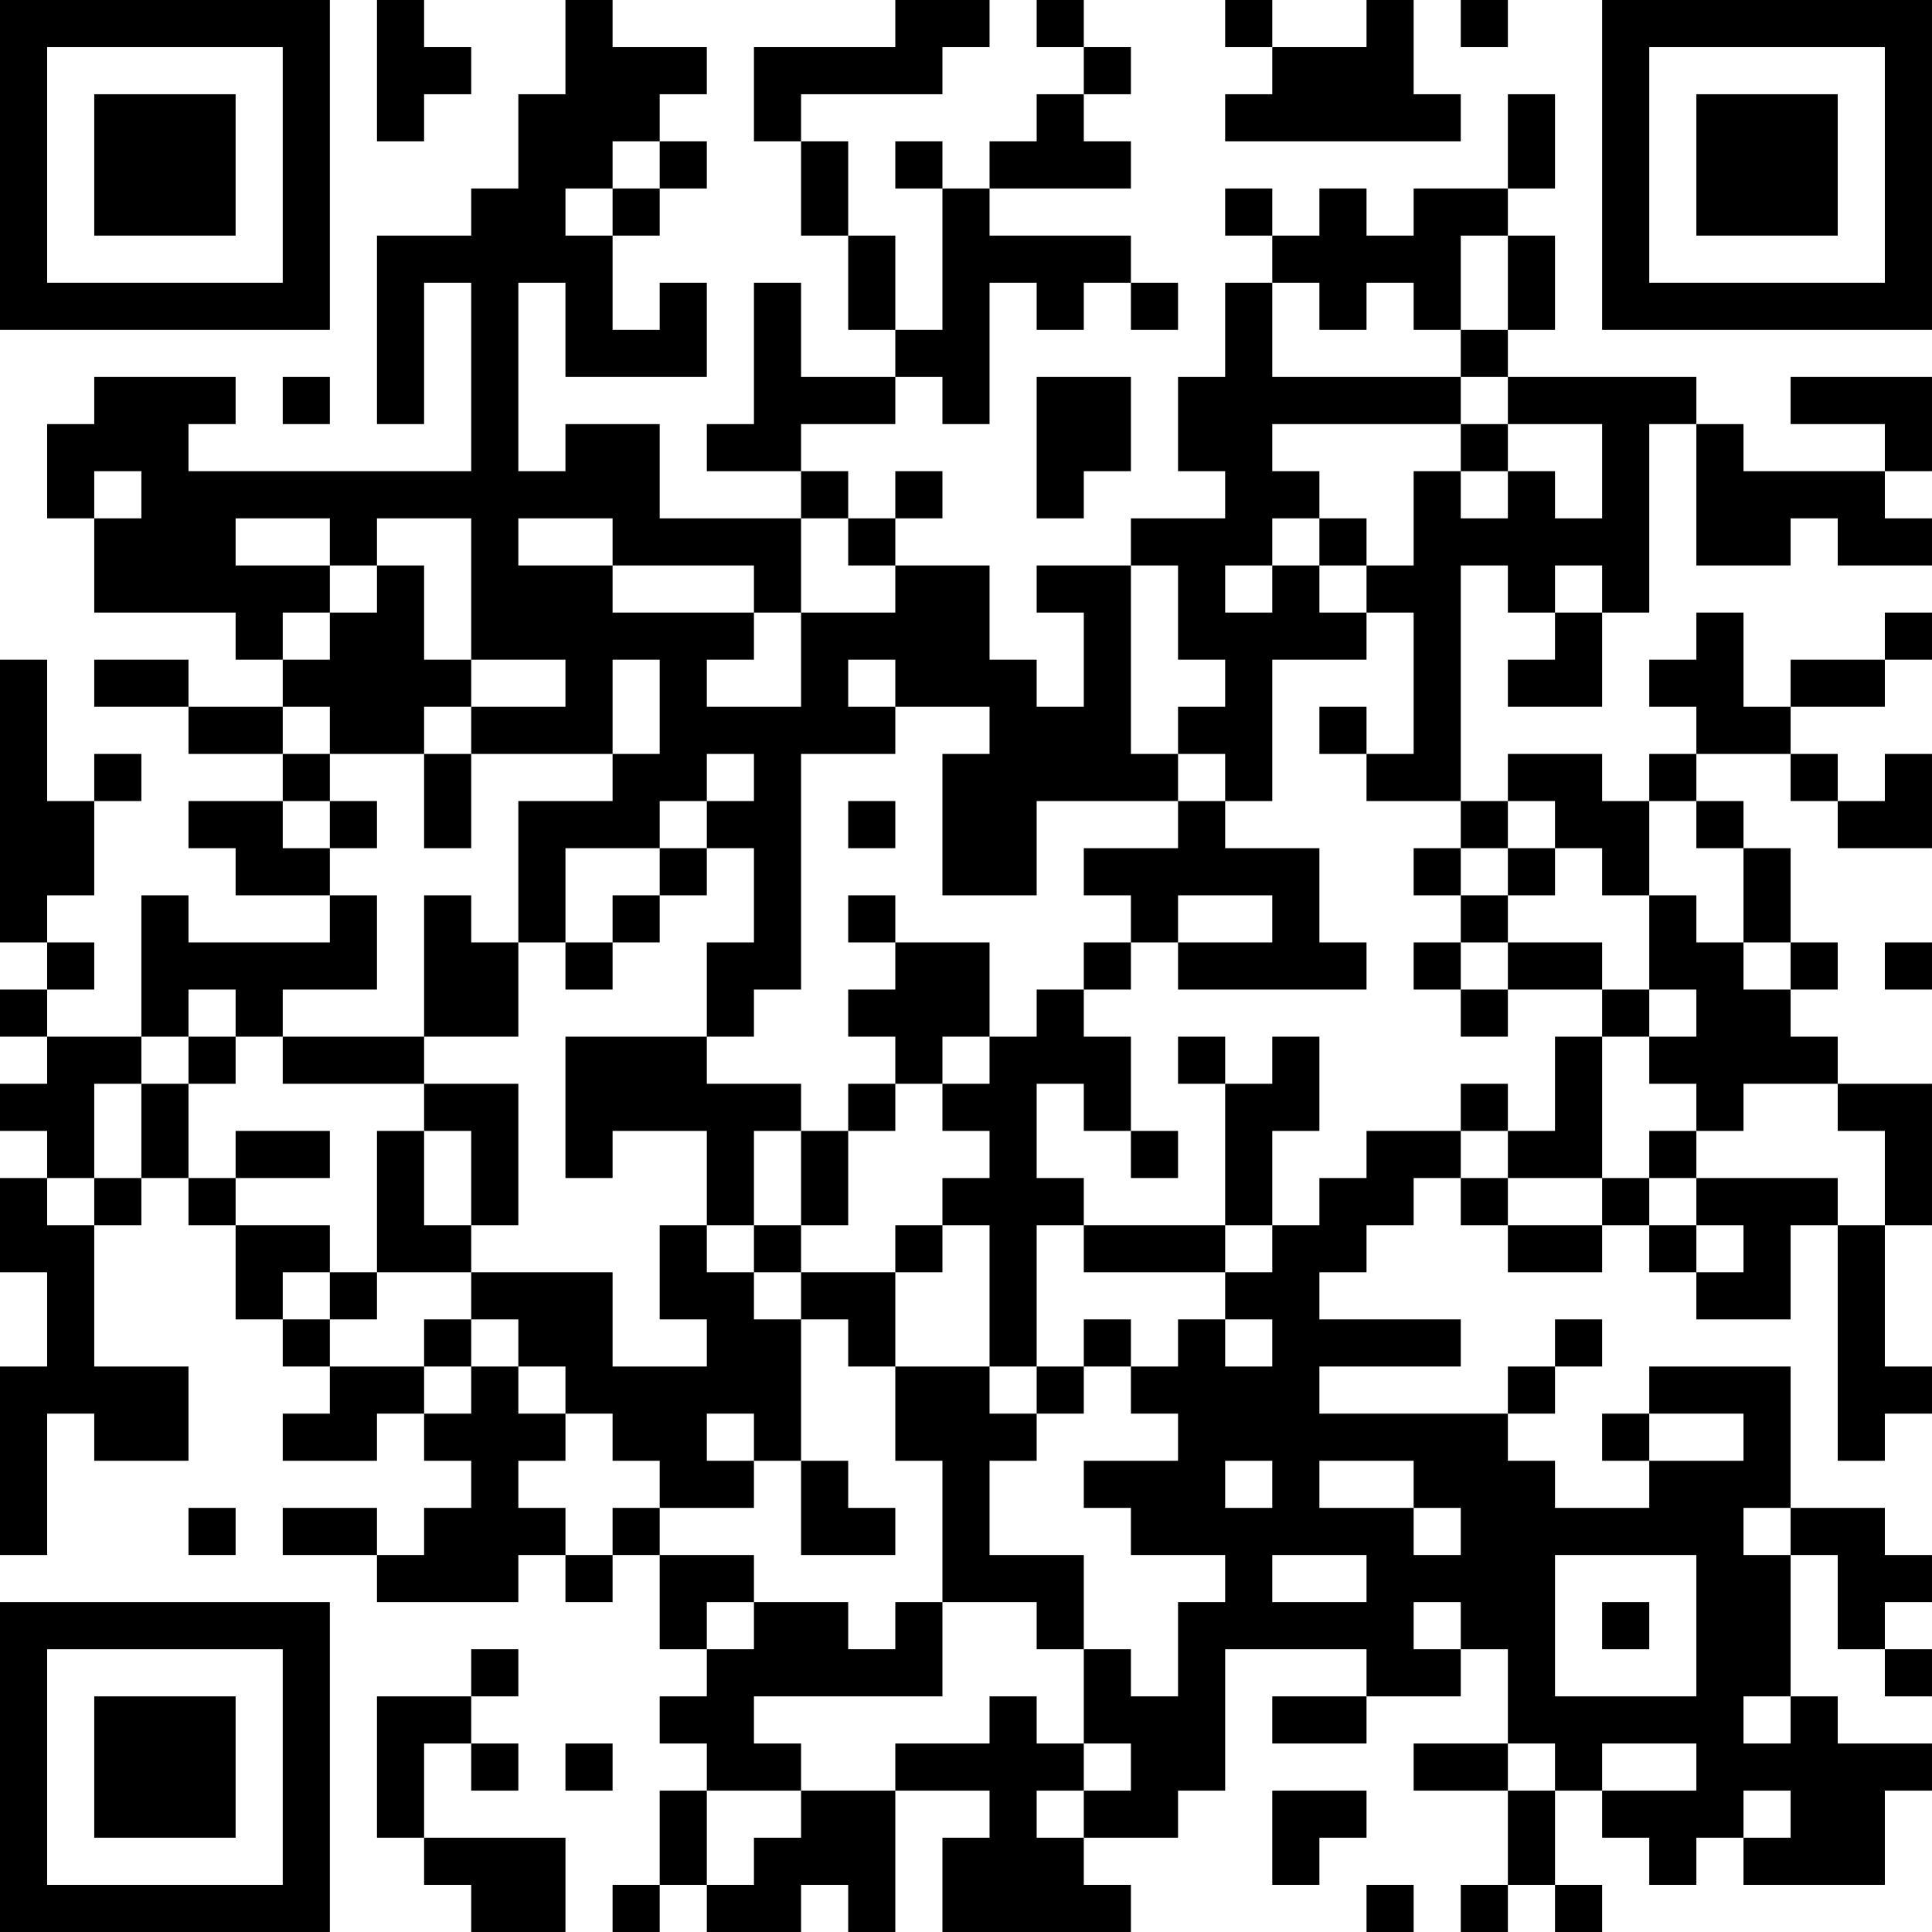 <?xml version="1.0" encoding="UTF-8"?>
<svg xmlns="http://www.w3.org/2000/svg" version="1.1" width="200" height="200" viewBox="0 0 200 200"><rect x="0" y="0" width="200" height="200" fill="#ffffff"/><g transform="scale(4.878)"><g transform="translate(0,0)"><path fill-rule="evenodd" d="M8 0L8 3L9 3L9 2L10 2L10 1L9 1L9 0ZM12 0L12 2L11 2L11 4L10 4L10 5L8 5L8 9L9 9L9 6L10 6L10 10L4 10L4 9L5 9L5 8L2 8L2 9L1 9L1 11L2 11L2 13L5 13L5 14L6 14L6 15L4 15L4 14L2 14L2 15L4 15L4 16L6 16L6 17L4 17L4 18L5 18L5 19L7 19L7 20L4 20L4 19L3 19L3 22L1 22L1 21L2 21L2 20L1 20L1 19L2 19L2 17L3 17L3 16L2 16L2 17L1 17L1 14L0 14L0 20L1 20L1 21L0 21L0 22L1 22L1 23L0 23L0 24L1 24L1 25L0 25L0 27L1 27L1 29L0 29L0 33L1 33L1 30L2 30L2 31L4 31L4 29L2 29L2 26L3 26L3 25L4 25L4 26L5 26L5 28L6 28L6 29L7 29L7 30L6 30L6 31L8 31L8 30L9 30L9 31L10 31L10 32L9 32L9 33L8 33L8 32L6 32L6 33L8 33L8 34L11 34L11 33L12 33L12 34L13 34L13 33L14 33L14 35L15 35L15 36L14 36L14 37L15 37L15 38L14 38L14 40L13 40L13 41L14 41L14 40L15 40L15 41L17 41L17 40L18 40L18 41L19 41L19 38L21 38L21 39L20 39L20 41L24 41L24 40L23 40L23 39L25 39L25 38L26 38L26 35L29 35L29 36L27 36L27 37L29 37L29 36L31 36L31 35L32 35L32 37L30 37L30 38L32 38L32 40L31 40L31 41L32 41L32 40L33 40L33 41L34 41L34 40L33 40L33 38L34 38L34 39L35 39L35 40L36 40L36 39L37 39L37 40L40 40L40 38L41 38L41 37L39 37L39 36L38 36L38 33L39 33L39 35L40 35L40 36L41 36L41 35L40 35L40 34L41 34L41 33L40 33L40 32L38 32L38 29L35 29L35 30L34 30L34 31L35 31L35 32L33 32L33 31L32 31L32 30L33 30L33 29L34 29L34 28L33 28L33 29L32 29L32 30L28 30L28 29L31 29L31 28L28 28L28 27L29 27L29 26L30 26L30 25L31 25L31 26L32 26L32 27L34 27L34 26L35 26L35 27L36 27L36 28L38 28L38 26L39 26L39 31L40 31L40 30L41 30L41 29L40 29L40 26L41 26L41 23L39 23L39 22L38 22L38 21L39 21L39 20L38 20L38 18L37 18L37 17L36 17L36 16L38 16L38 17L39 17L39 18L41 18L41 16L40 16L40 17L39 17L39 16L38 16L38 15L40 15L40 14L41 14L41 13L40 13L40 14L38 14L38 15L37 15L37 13L36 13L36 14L35 14L35 15L36 15L36 16L35 16L35 17L34 17L34 16L32 16L32 17L31 17L31 12L32 12L32 13L33 13L33 14L32 14L32 15L34 15L34 13L35 13L35 9L36 9L36 12L38 12L38 11L39 11L39 12L41 12L41 11L40 11L40 10L41 10L41 8L38 8L38 9L40 9L40 10L37 10L37 9L36 9L36 8L32 8L32 7L33 7L33 5L32 5L32 4L33 4L33 2L32 2L32 4L30 4L30 5L29 5L29 4L28 4L28 5L27 5L27 4L26 4L26 5L27 5L27 6L26 6L26 8L25 8L25 10L26 10L26 11L24 11L24 12L22 12L22 13L23 13L23 15L22 15L22 14L21 14L21 12L19 12L19 11L20 11L20 10L19 10L19 11L18 11L18 10L17 10L17 9L19 9L19 8L20 8L20 9L21 9L21 6L22 6L22 7L23 7L23 6L24 6L24 7L25 7L25 6L24 6L24 5L21 5L21 4L24 4L24 3L23 3L23 2L24 2L24 1L23 1L23 0L22 0L22 1L23 1L23 2L22 2L22 3L21 3L21 4L20 4L20 3L19 3L19 4L20 4L20 7L19 7L19 5L18 5L18 3L17 3L17 2L20 2L20 1L21 1L21 0L19 0L19 1L16 1L16 3L17 3L17 5L18 5L18 7L19 7L19 8L17 8L17 6L16 6L16 9L15 9L15 10L17 10L17 11L14 11L14 9L12 9L12 10L11 10L11 6L12 6L12 8L15 8L15 6L14 6L14 7L13 7L13 5L14 5L14 4L15 4L15 3L14 3L14 2L15 2L15 1L13 1L13 0ZM26 0L26 1L27 1L27 2L26 2L26 3L31 3L31 2L30 2L30 0L29 0L29 1L27 1L27 0ZM31 0L31 1L32 1L32 0ZM13 3L13 4L12 4L12 5L13 5L13 4L14 4L14 3ZM31 5L31 7L30 7L30 6L29 6L29 7L28 7L28 6L27 6L27 8L31 8L31 9L27 9L27 10L28 10L28 11L27 11L27 12L26 12L26 13L27 13L27 12L28 12L28 13L29 13L29 14L27 14L27 17L26 17L26 16L25 16L25 15L26 15L26 14L25 14L25 12L24 12L24 16L25 16L25 17L22 17L22 19L20 19L20 16L21 16L21 15L19 15L19 14L18 14L18 15L19 15L19 16L17 16L17 21L16 21L16 22L15 22L15 20L16 20L16 18L15 18L15 17L16 17L16 16L15 16L15 17L14 17L14 18L12 18L12 20L11 20L11 17L13 17L13 16L14 16L14 14L13 14L13 16L10 16L10 15L12 15L12 14L10 14L10 11L8 11L8 12L7 12L7 11L5 11L5 12L7 12L7 13L6 13L6 14L7 14L7 13L8 13L8 12L9 12L9 14L10 14L10 15L9 15L9 16L7 16L7 15L6 15L6 16L7 16L7 17L6 17L6 18L7 18L7 19L8 19L8 21L6 21L6 22L5 22L5 21L4 21L4 22L3 22L3 23L2 23L2 25L1 25L1 26L2 26L2 25L3 25L3 23L4 23L4 25L5 25L5 26L7 26L7 27L6 27L6 28L7 28L7 29L9 29L9 30L10 30L10 29L11 29L11 30L12 30L12 31L11 31L11 32L12 32L12 33L13 33L13 32L14 32L14 33L16 33L16 34L15 34L15 35L16 35L16 34L18 34L18 35L19 35L19 34L20 34L20 36L16 36L16 37L17 37L17 38L15 38L15 40L16 40L16 39L17 39L17 38L19 38L19 37L21 37L21 36L22 36L22 37L23 37L23 38L22 38L22 39L23 39L23 38L24 38L24 37L23 37L23 35L24 35L24 36L25 36L25 34L26 34L26 33L24 33L24 32L23 32L23 31L25 31L25 30L24 30L24 29L25 29L25 28L26 28L26 29L27 29L27 28L26 28L26 27L27 27L27 26L28 26L28 25L29 25L29 24L31 24L31 25L32 25L32 26L34 26L34 25L35 25L35 26L36 26L36 27L37 27L37 26L36 26L36 25L39 25L39 26L40 26L40 24L39 24L39 23L37 23L37 24L36 24L36 23L35 23L35 22L36 22L36 21L35 21L35 19L36 19L36 20L37 20L37 21L38 21L38 20L37 20L37 18L36 18L36 17L35 17L35 19L34 19L34 18L33 18L33 17L32 17L32 18L31 18L31 17L29 17L29 16L30 16L30 13L29 13L29 12L30 12L30 10L31 10L31 11L32 11L32 10L33 10L33 11L34 11L34 9L32 9L32 8L31 8L31 7L32 7L32 5ZM6 8L6 9L7 9L7 8ZM22 8L22 11L23 11L23 10L24 10L24 8ZM31 9L31 10L32 10L32 9ZM2 10L2 11L3 11L3 10ZM11 11L11 12L13 12L13 13L16 13L16 14L15 14L15 15L17 15L17 13L19 13L19 12L18 12L18 11L17 11L17 13L16 13L16 12L13 12L13 11ZM28 11L28 12L29 12L29 11ZM33 12L33 13L34 13L34 12ZM28 15L28 16L29 16L29 15ZM9 16L9 18L10 18L10 16ZM7 17L7 18L8 18L8 17ZM18 17L18 18L19 18L19 17ZM25 17L25 18L23 18L23 19L24 19L24 20L23 20L23 21L22 21L22 22L21 22L21 20L19 20L19 19L18 19L18 20L19 20L19 21L18 21L18 22L19 22L19 23L18 23L18 24L17 24L17 23L15 23L15 22L12 22L12 25L13 25L13 24L15 24L15 26L14 26L14 28L15 28L15 29L13 29L13 27L10 27L10 26L11 26L11 23L9 23L9 22L11 22L11 20L10 20L10 19L9 19L9 22L6 22L6 23L9 23L9 24L8 24L8 27L7 27L7 28L8 28L8 27L10 27L10 28L9 28L9 29L10 29L10 28L11 28L11 29L12 29L12 30L13 30L13 31L14 31L14 32L16 32L16 31L17 31L17 33L19 33L19 32L18 32L18 31L17 31L17 28L18 28L18 29L19 29L19 31L20 31L20 34L22 34L22 35L23 35L23 33L21 33L21 31L22 31L22 30L23 30L23 29L24 29L24 28L23 28L23 29L22 29L22 26L23 26L23 27L26 27L26 26L27 26L27 24L28 24L28 22L27 22L27 23L26 23L26 22L25 22L25 23L26 23L26 26L23 26L23 25L22 25L22 23L23 23L23 24L24 24L24 25L25 25L25 24L24 24L24 22L23 22L23 21L24 21L24 20L25 20L25 21L29 21L29 20L28 20L28 18L26 18L26 17ZM14 18L14 19L13 19L13 20L12 20L12 21L13 21L13 20L14 20L14 19L15 19L15 18ZM30 18L30 19L31 19L31 20L30 20L30 21L31 21L31 22L32 22L32 21L34 21L34 22L33 22L33 24L32 24L32 23L31 23L31 24L32 24L32 25L34 25L34 22L35 22L35 21L34 21L34 20L32 20L32 19L33 19L33 18L32 18L32 19L31 19L31 18ZM25 19L25 20L27 20L27 19ZM31 20L31 21L32 21L32 20ZM40 20L40 21L41 21L41 20ZM4 22L4 23L5 23L5 22ZM20 22L20 23L19 23L19 24L18 24L18 26L17 26L17 24L16 24L16 26L15 26L15 27L16 27L16 28L17 28L17 27L19 27L19 29L21 29L21 30L22 30L22 29L21 29L21 26L20 26L20 25L21 25L21 24L20 24L20 23L21 23L21 22ZM5 24L5 25L7 25L7 24ZM9 24L9 26L10 26L10 24ZM35 24L35 25L36 25L36 24ZM16 26L16 27L17 27L17 26ZM19 26L19 27L20 27L20 26ZM15 30L15 31L16 31L16 30ZM35 30L35 31L37 31L37 30ZM26 31L26 32L27 32L27 31ZM28 31L28 32L30 32L30 33L31 33L31 32L30 32L30 31ZM4 32L4 33L5 33L5 32ZM37 32L37 33L38 33L38 32ZM27 33L27 34L29 34L29 33ZM33 33L33 36L36 36L36 33ZM30 34L30 35L31 35L31 34ZM34 34L34 35L35 35L35 34ZM10 35L10 36L8 36L8 39L9 39L9 40L10 40L10 41L12 41L12 39L9 39L9 37L10 37L10 38L11 38L11 37L10 37L10 36L11 36L11 35ZM37 36L37 37L38 37L38 36ZM12 37L12 38L13 38L13 37ZM32 37L32 38L33 38L33 37ZM34 37L34 38L36 38L36 37ZM27 38L27 40L28 40L28 39L29 39L29 38ZM37 38L37 39L38 39L38 38ZM29 40L29 41L30 41L30 40ZM0 0L0 7L7 7L7 0ZM1 1L1 6L6 6L6 1ZM2 2L2 5L5 5L5 2ZM34 0L34 7L41 7L41 0ZM35 1L35 6L40 6L40 1ZM36 2L36 5L39 5L39 2ZM0 34L0 41L7 41L7 34ZM1 35L1 40L6 40L6 35ZM2 36L2 39L5 39L5 36Z" fill="#000000"/></g></g></svg>
